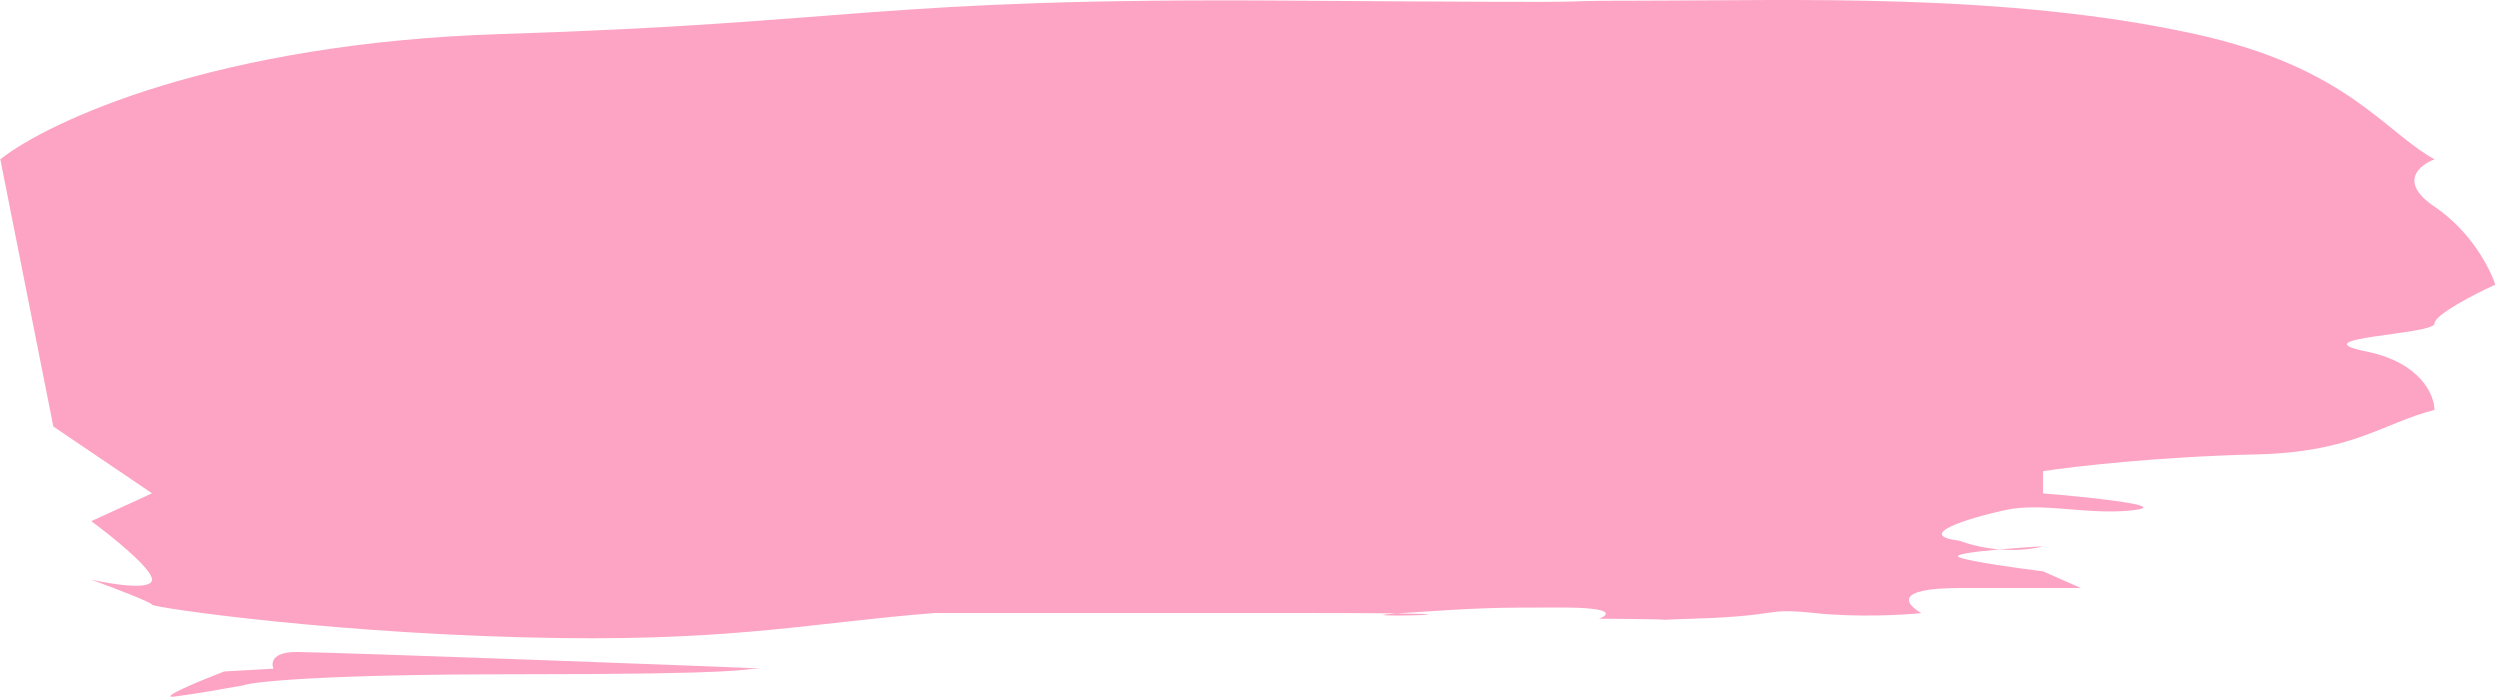 <svg width="122" height="34" viewBox="0 0 122 34" fill="none" xmlns="http://www.w3.org/2000/svg">
<path d="M7.42 24.074L2.603 20.814L0.015 7.773C2.364 5.916 10.546 2.095 24.486 1.66C41.91 1.116 42.671 -0.106 62.69 0.03C82.709 0.166 73.227 0.033 80.271 0.033C87.314 0.033 97.86 -0.374 107.127 1.663C114.541 3.293 116.336 6.418 118.806 7.776C118.065 8.048 117.026 8.89 118.805 10.086C120.584 11.281 121.522 13.12 121.769 13.889C120.78 14.342 118.802 15.356 118.802 15.791C118.802 16.334 112.129 16.47 115.465 17.15C118.134 17.693 118.8 19.278 118.8 20.002C116.204 20.681 114.827 22.067 110.082 22.176C105.336 22.285 101.184 22.765 99.701 22.991L99.7 24.078C101.925 24.259 105.928 24.675 104.149 24.893C101.924 25.164 99.7 24.485 97.846 24.893C95.992 25.3 93.397 26.115 95.621 26.387C96.304 26.637 96.973 26.762 97.572 26.811C98.308 26.746 99.103 26.692 99.699 26.659C99.318 26.77 98.534 26.889 97.572 26.811C96.323 26.921 95.247 27.065 95.621 27.202C96.214 27.419 98.586 27.745 99.698 27.881L101.551 28.696L95.62 28.696C92.357 28.696 93.024 29.511 93.766 29.919C92.9 30.009 90.651 30.136 88.575 29.919C85.98 29.647 87.092 30.055 82.644 30.191C81.733 30.218 81.382 30.235 81.264 30.244C81.116 30.254 81.331 30.252 81.264 30.244C81.175 30.232 80.593 30.21 78.029 30.191C78.524 30.009 78.845 29.647 76.176 29.647H76.176C72.84 29.647 72.469 29.647 68.391 29.919C68.312 29.924 68.24 29.929 68.172 29.934C65.34 30.139 72.743 29.99 68.172 29.934C67.253 29.923 65.848 29.915 63.776 29.915L45.611 29.915C39.803 30.368 36.036 31.247 27.435 31.138C16.684 31.002 7.417 29.644 7.417 29.508C7.417 29.399 5.44 28.648 4.452 28.285C5.44 28.512 7.417 28.829 7.418 28.285C7.418 27.742 5.442 26.157 4.454 25.433L7.42 24.074Z" fill="#FDA3C4"/>
<path d="M14.46 31.817C13.273 31.817 13.223 32.361 13.347 32.632L10.937 32.768C9.763 33.221 7.637 34.099 8.527 33.991C9.417 33.882 11.122 33.583 11.864 33.447C12.358 33.266 15.719 32.904 25.21 32.904C37.073 32.904 35.961 32.632 37.073 32.632C38.185 32.632 15.942 31.817 14.46 31.817Z" fill="#FDA3C4"/>
</svg>
